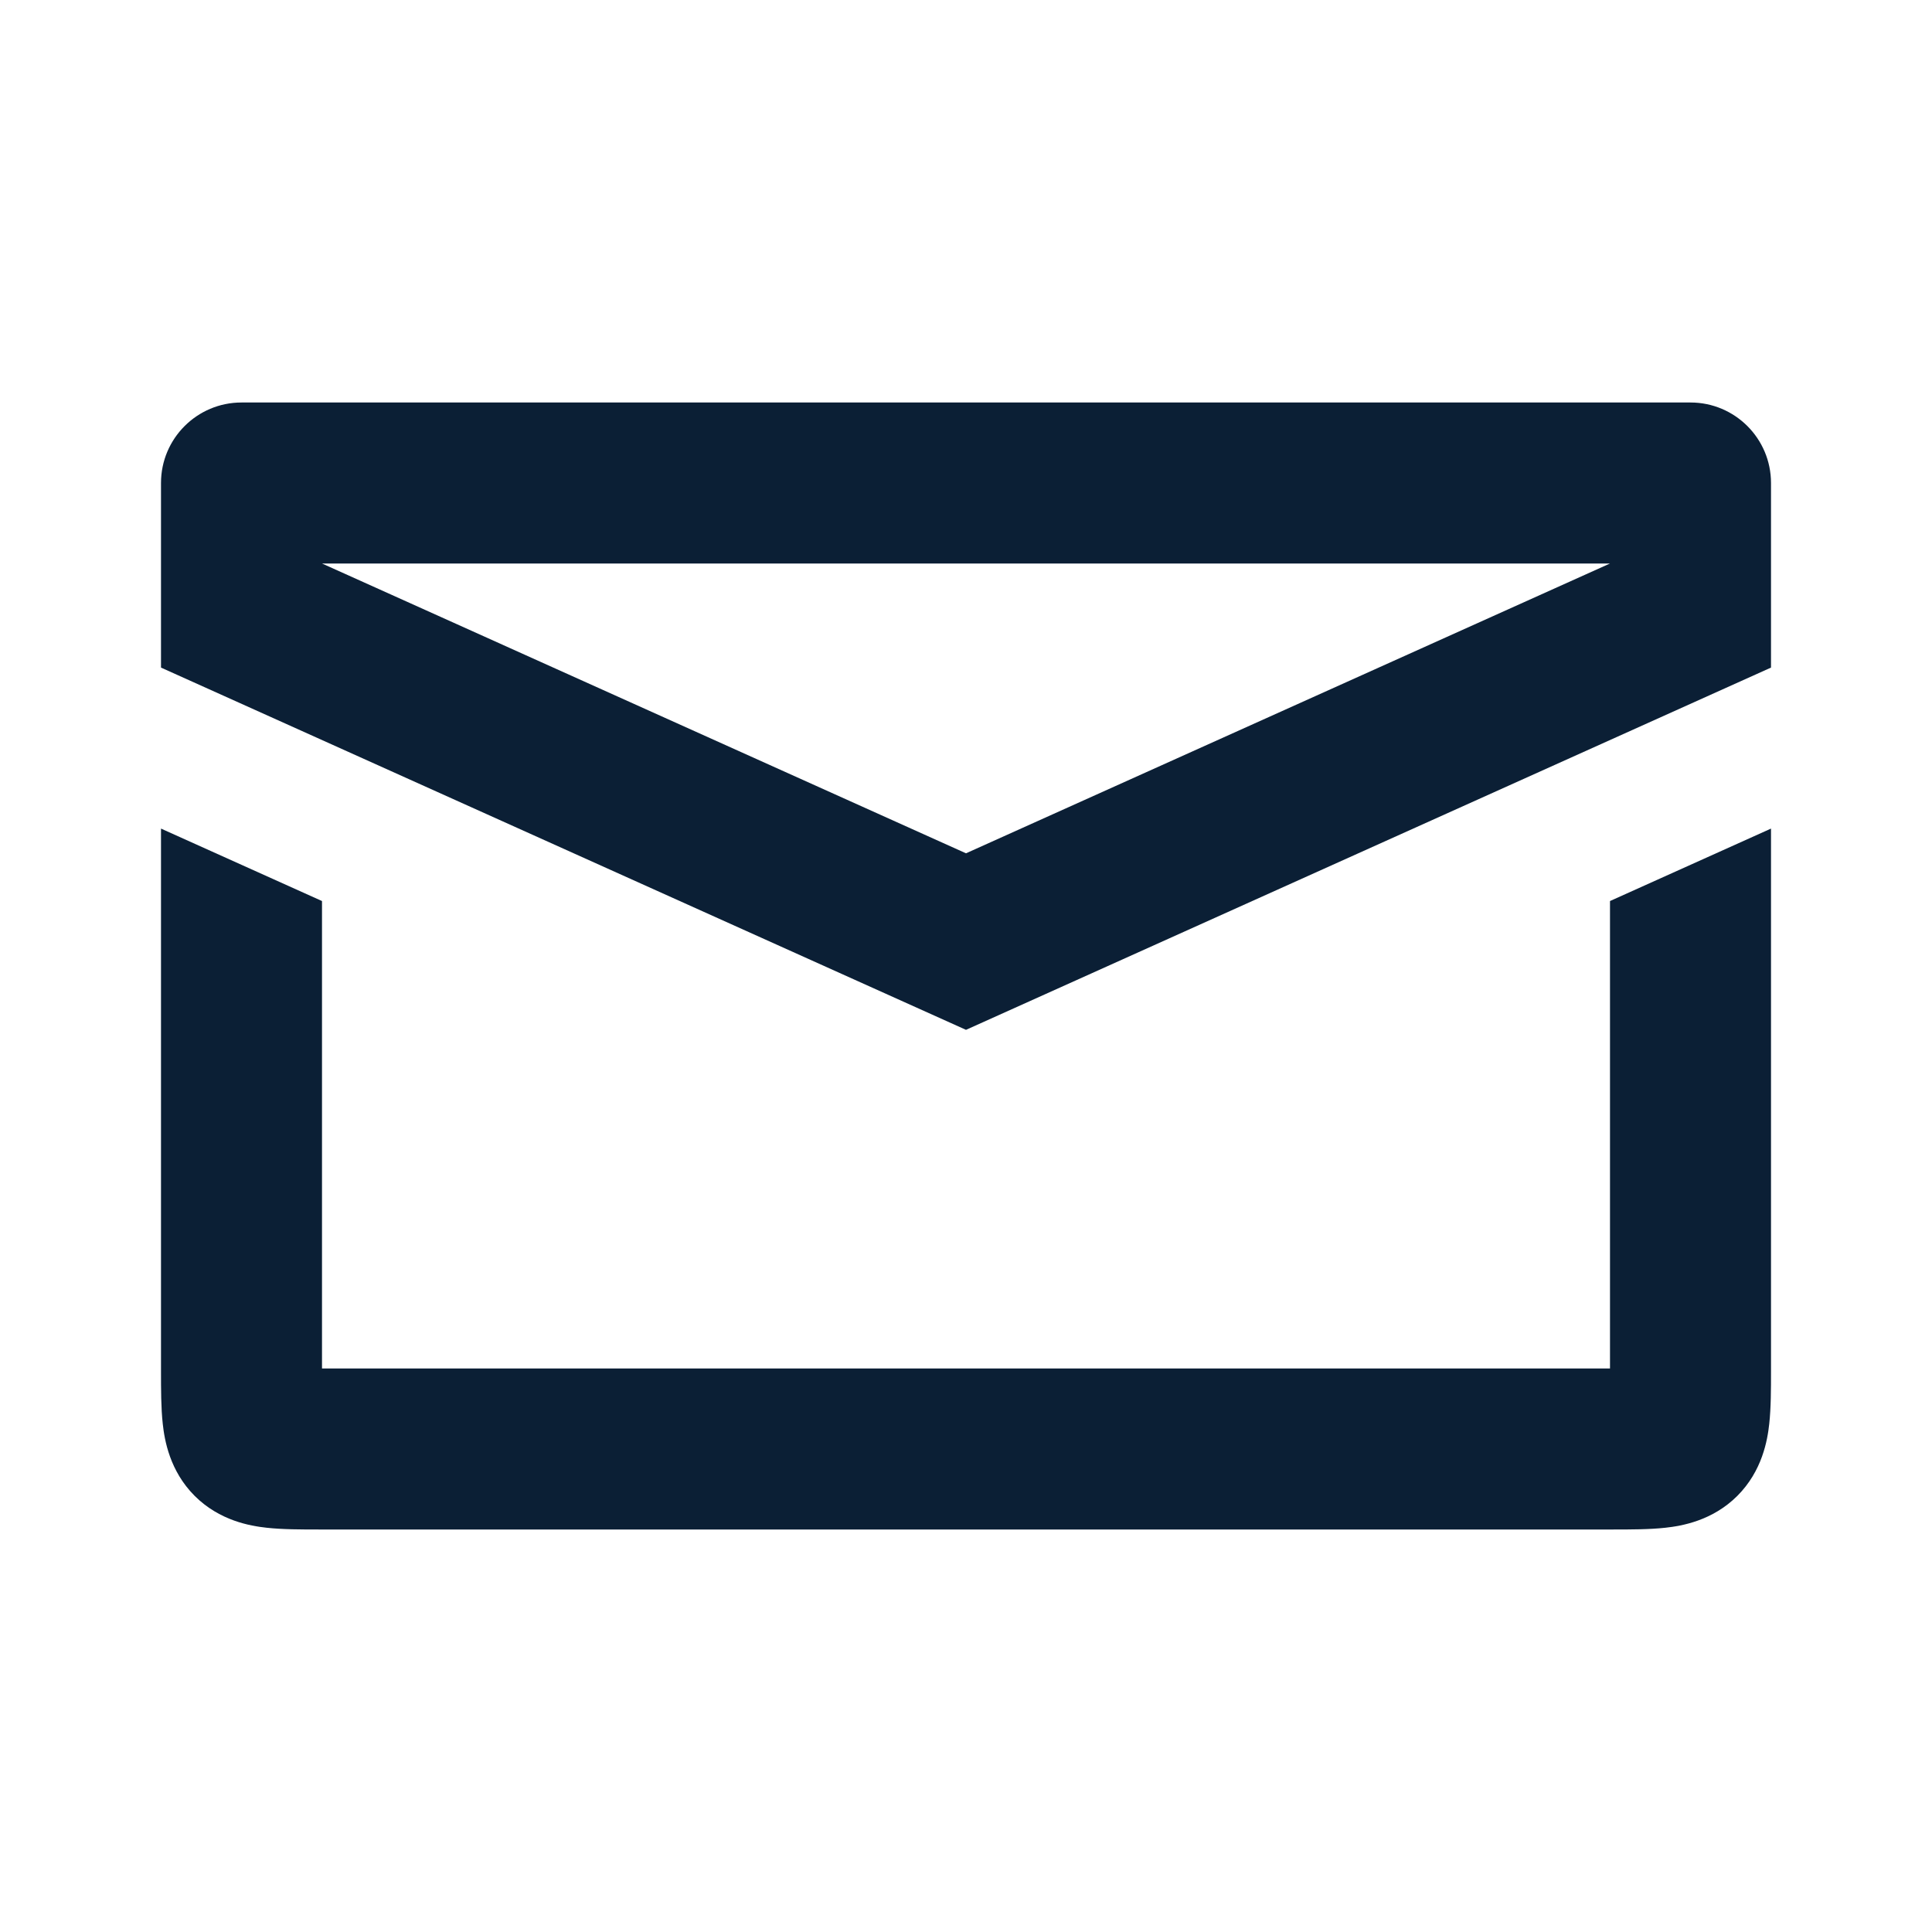 <svg xmlns="http://www.w3.org/2000/svg" width="24" height="24" viewBox="0 0 24 24" fill="none"><rect width="24" height="24" fill="none"/>
<path fill-rule="evenodd" clip-rule="evenodd" d="M4 7L12 10.6L20 7L4 7ZM22 8.293L12 12.793L2 8.293V6C2 5.448 2.448 5 3 5H21C21.552 5 22 5.448 22 6V8.293Z" fill="#0B1F35"/>
<path d="M20 11.193L22 10.293L22 17.038C22 17.254 22 17.491 21.978 17.689C21.956 17.89 21.892 18.272 21.582 18.582C21.272 18.892 20.89 18.956 20.689 18.978C20.491 19 20.254 19 20.038 19H3.962C3.746 19 3.509 19 3.311 18.978C3.11 18.956 2.728 18.892 2.418 18.582C2.108 18.272 2.044 17.89 2.022 17.689C2 17.491 2 17.254 2 17.038L2 10.293L4 11.193L4 17H20V11.193Z" fill="#0B1F35"/>
</svg>
